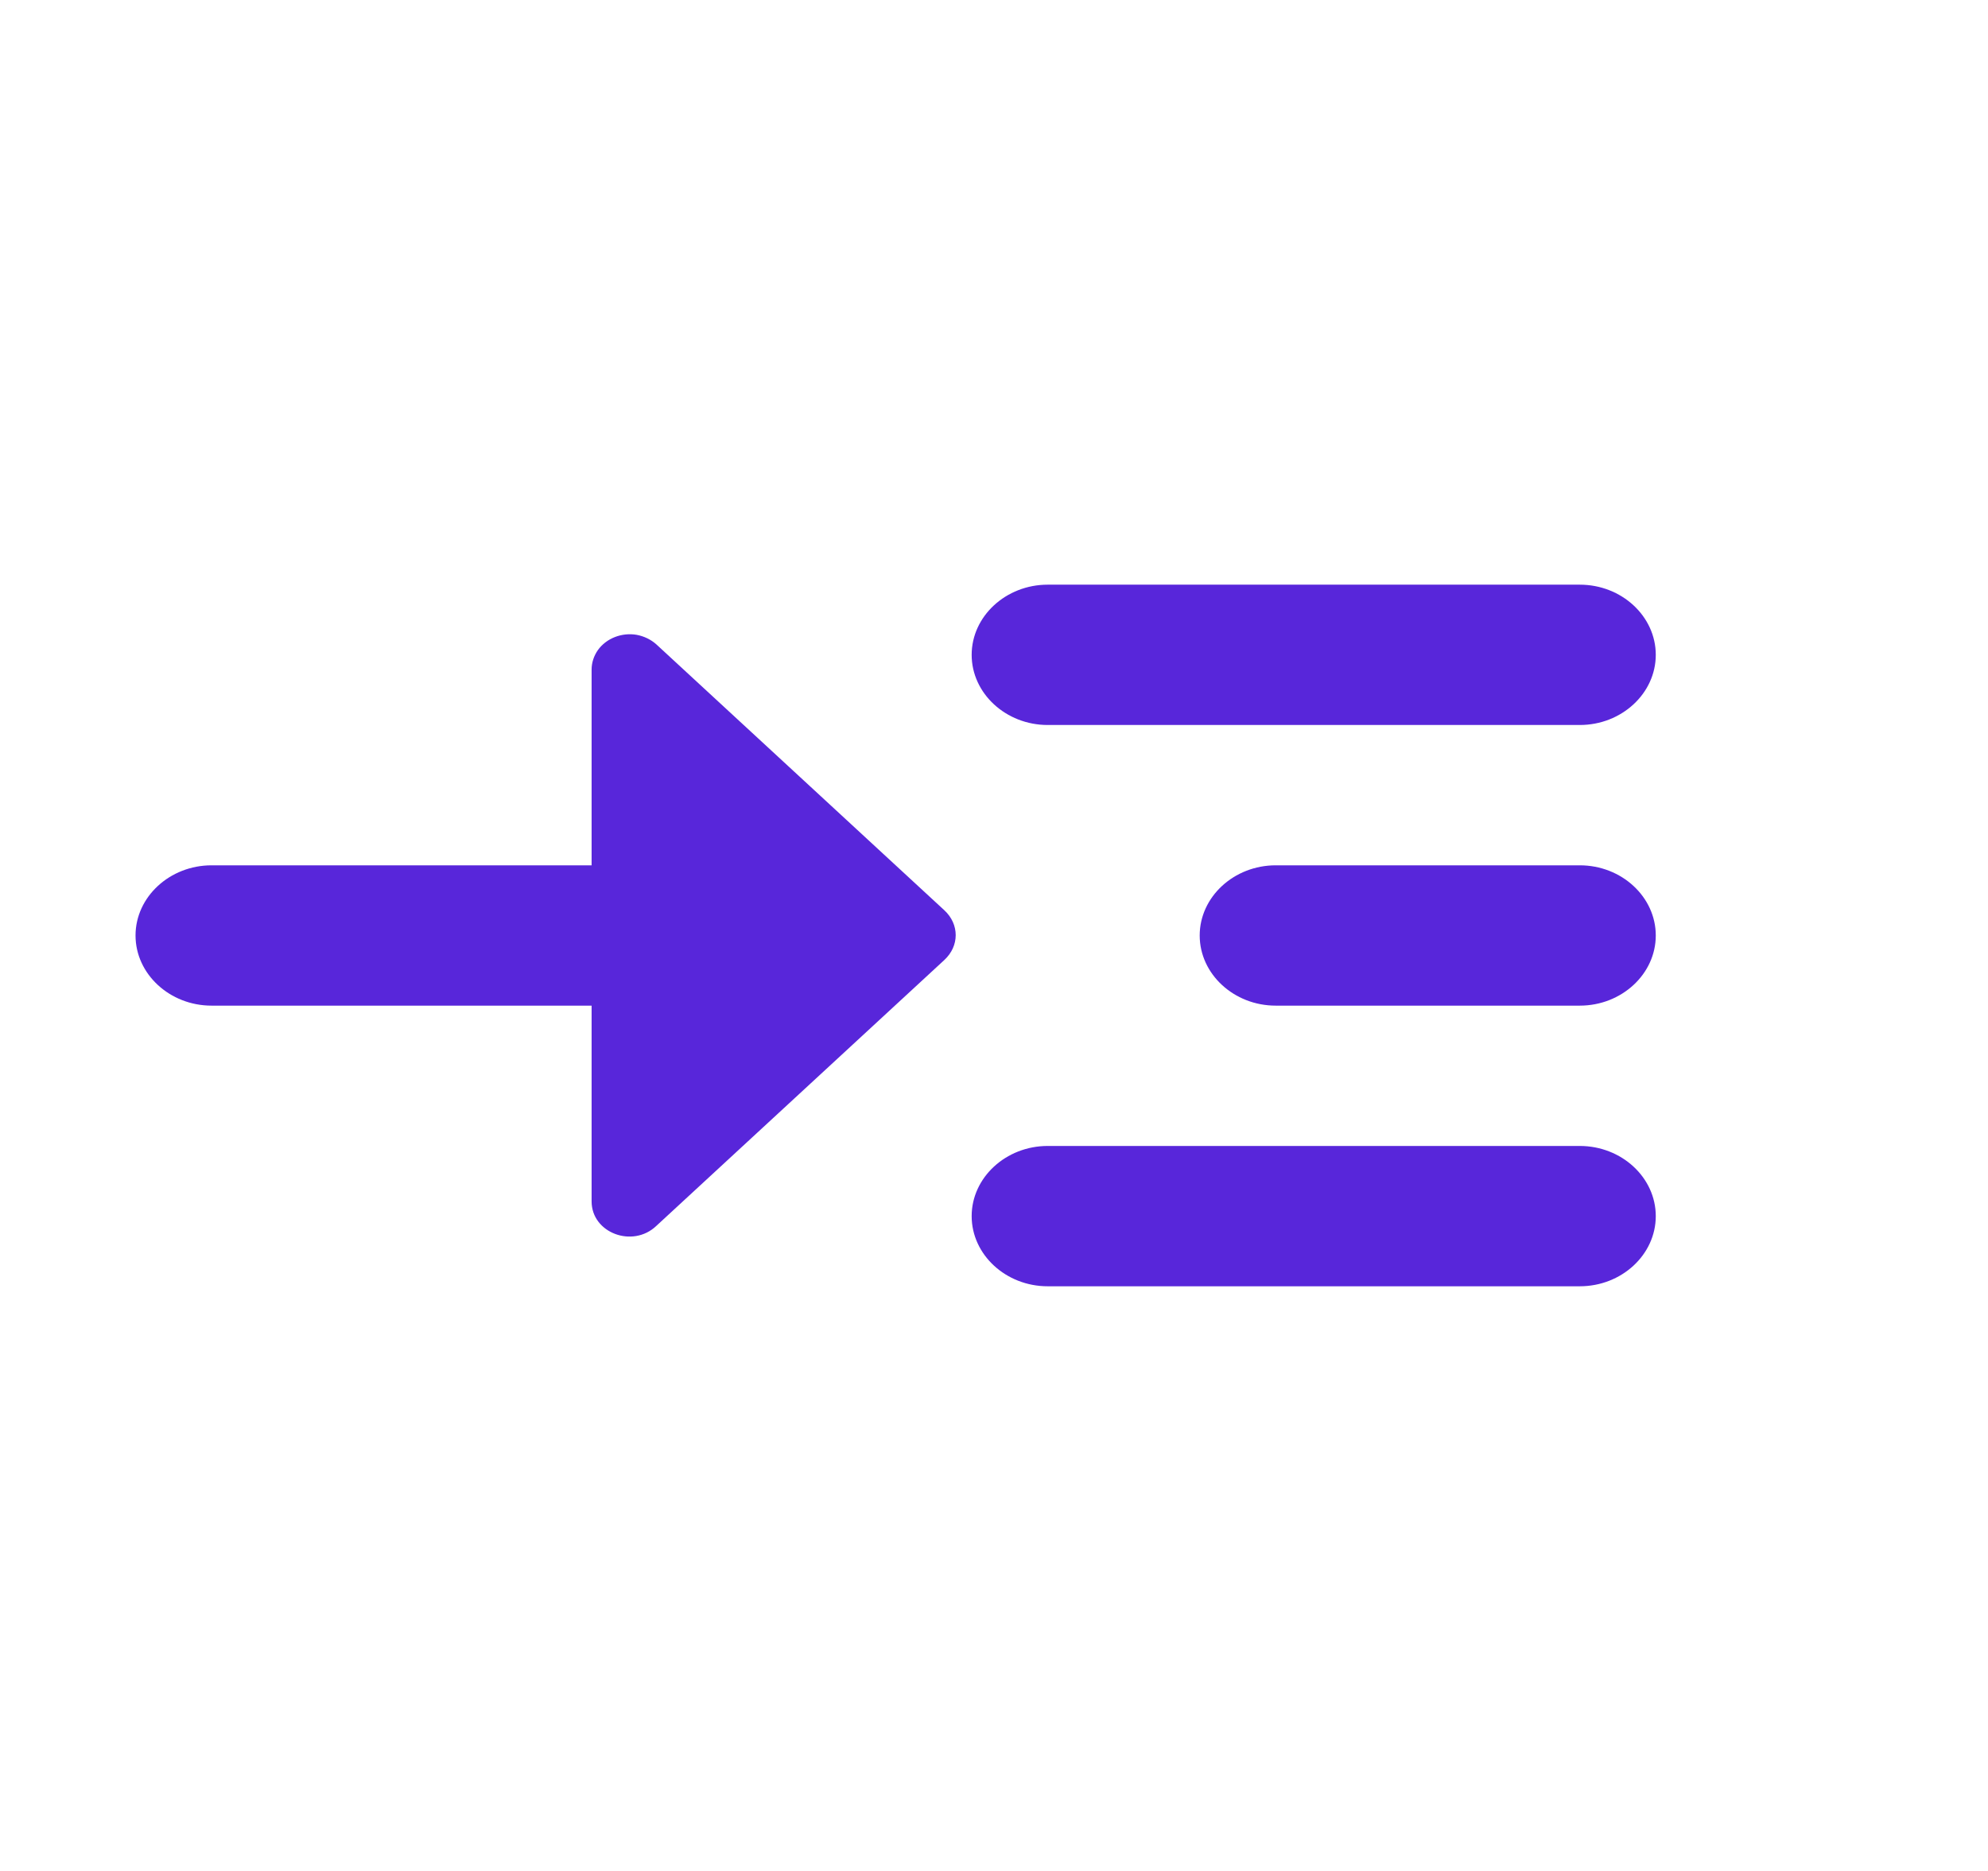 <svg width="17" height="16" viewBox="0 0 17 16" fill="none" xmlns="http://www.w3.org/2000/svg">
<g id="tabs reviews questions/icon/read more 16">
<path id="Vector" d="M8.959 6.2H13.509C13.867 6.2 14.159 5.93 14.159 5.6C14.159 5.27 13.867 5 13.509 5H8.959C8.602 5 8.309 5.27 8.309 5.6C8.309 5.93 8.602 6.2 8.959 6.2ZM13.509 9.8H8.959C8.602 9.8 8.309 10.07 8.309 10.4C8.309 10.73 8.602 11 8.959 11H13.509C13.867 11 14.159 10.73 14.159 10.4C14.159 10.07 13.867 9.8 13.509 9.8ZM13.509 7.4H10.909C10.552 7.4 10.259 7.67 10.259 8C10.259 8.33 10.552 8.6 10.909 8.6H13.509C13.867 8.6 14.159 8.33 14.159 8C14.159 7.67 13.867 7.4 13.509 7.4ZM5.612 5.51C5.566 5.469 5.508 5.441 5.445 5.429C5.382 5.418 5.317 5.425 5.258 5.448C5.199 5.471 5.148 5.51 5.113 5.559C5.078 5.609 5.059 5.667 5.059 5.726V7.4H1.809C1.452 7.4 1.159 7.67 1.159 8C1.159 8.33 1.452 8.6 1.809 8.6H5.059V10.274C5.059 10.544 5.41 10.676 5.612 10.484L8.075 8.21C8.205 8.09 8.205 7.904 8.075 7.784L5.612 5.51Z" fill="#5826DA"/>
</g>
</svg>
